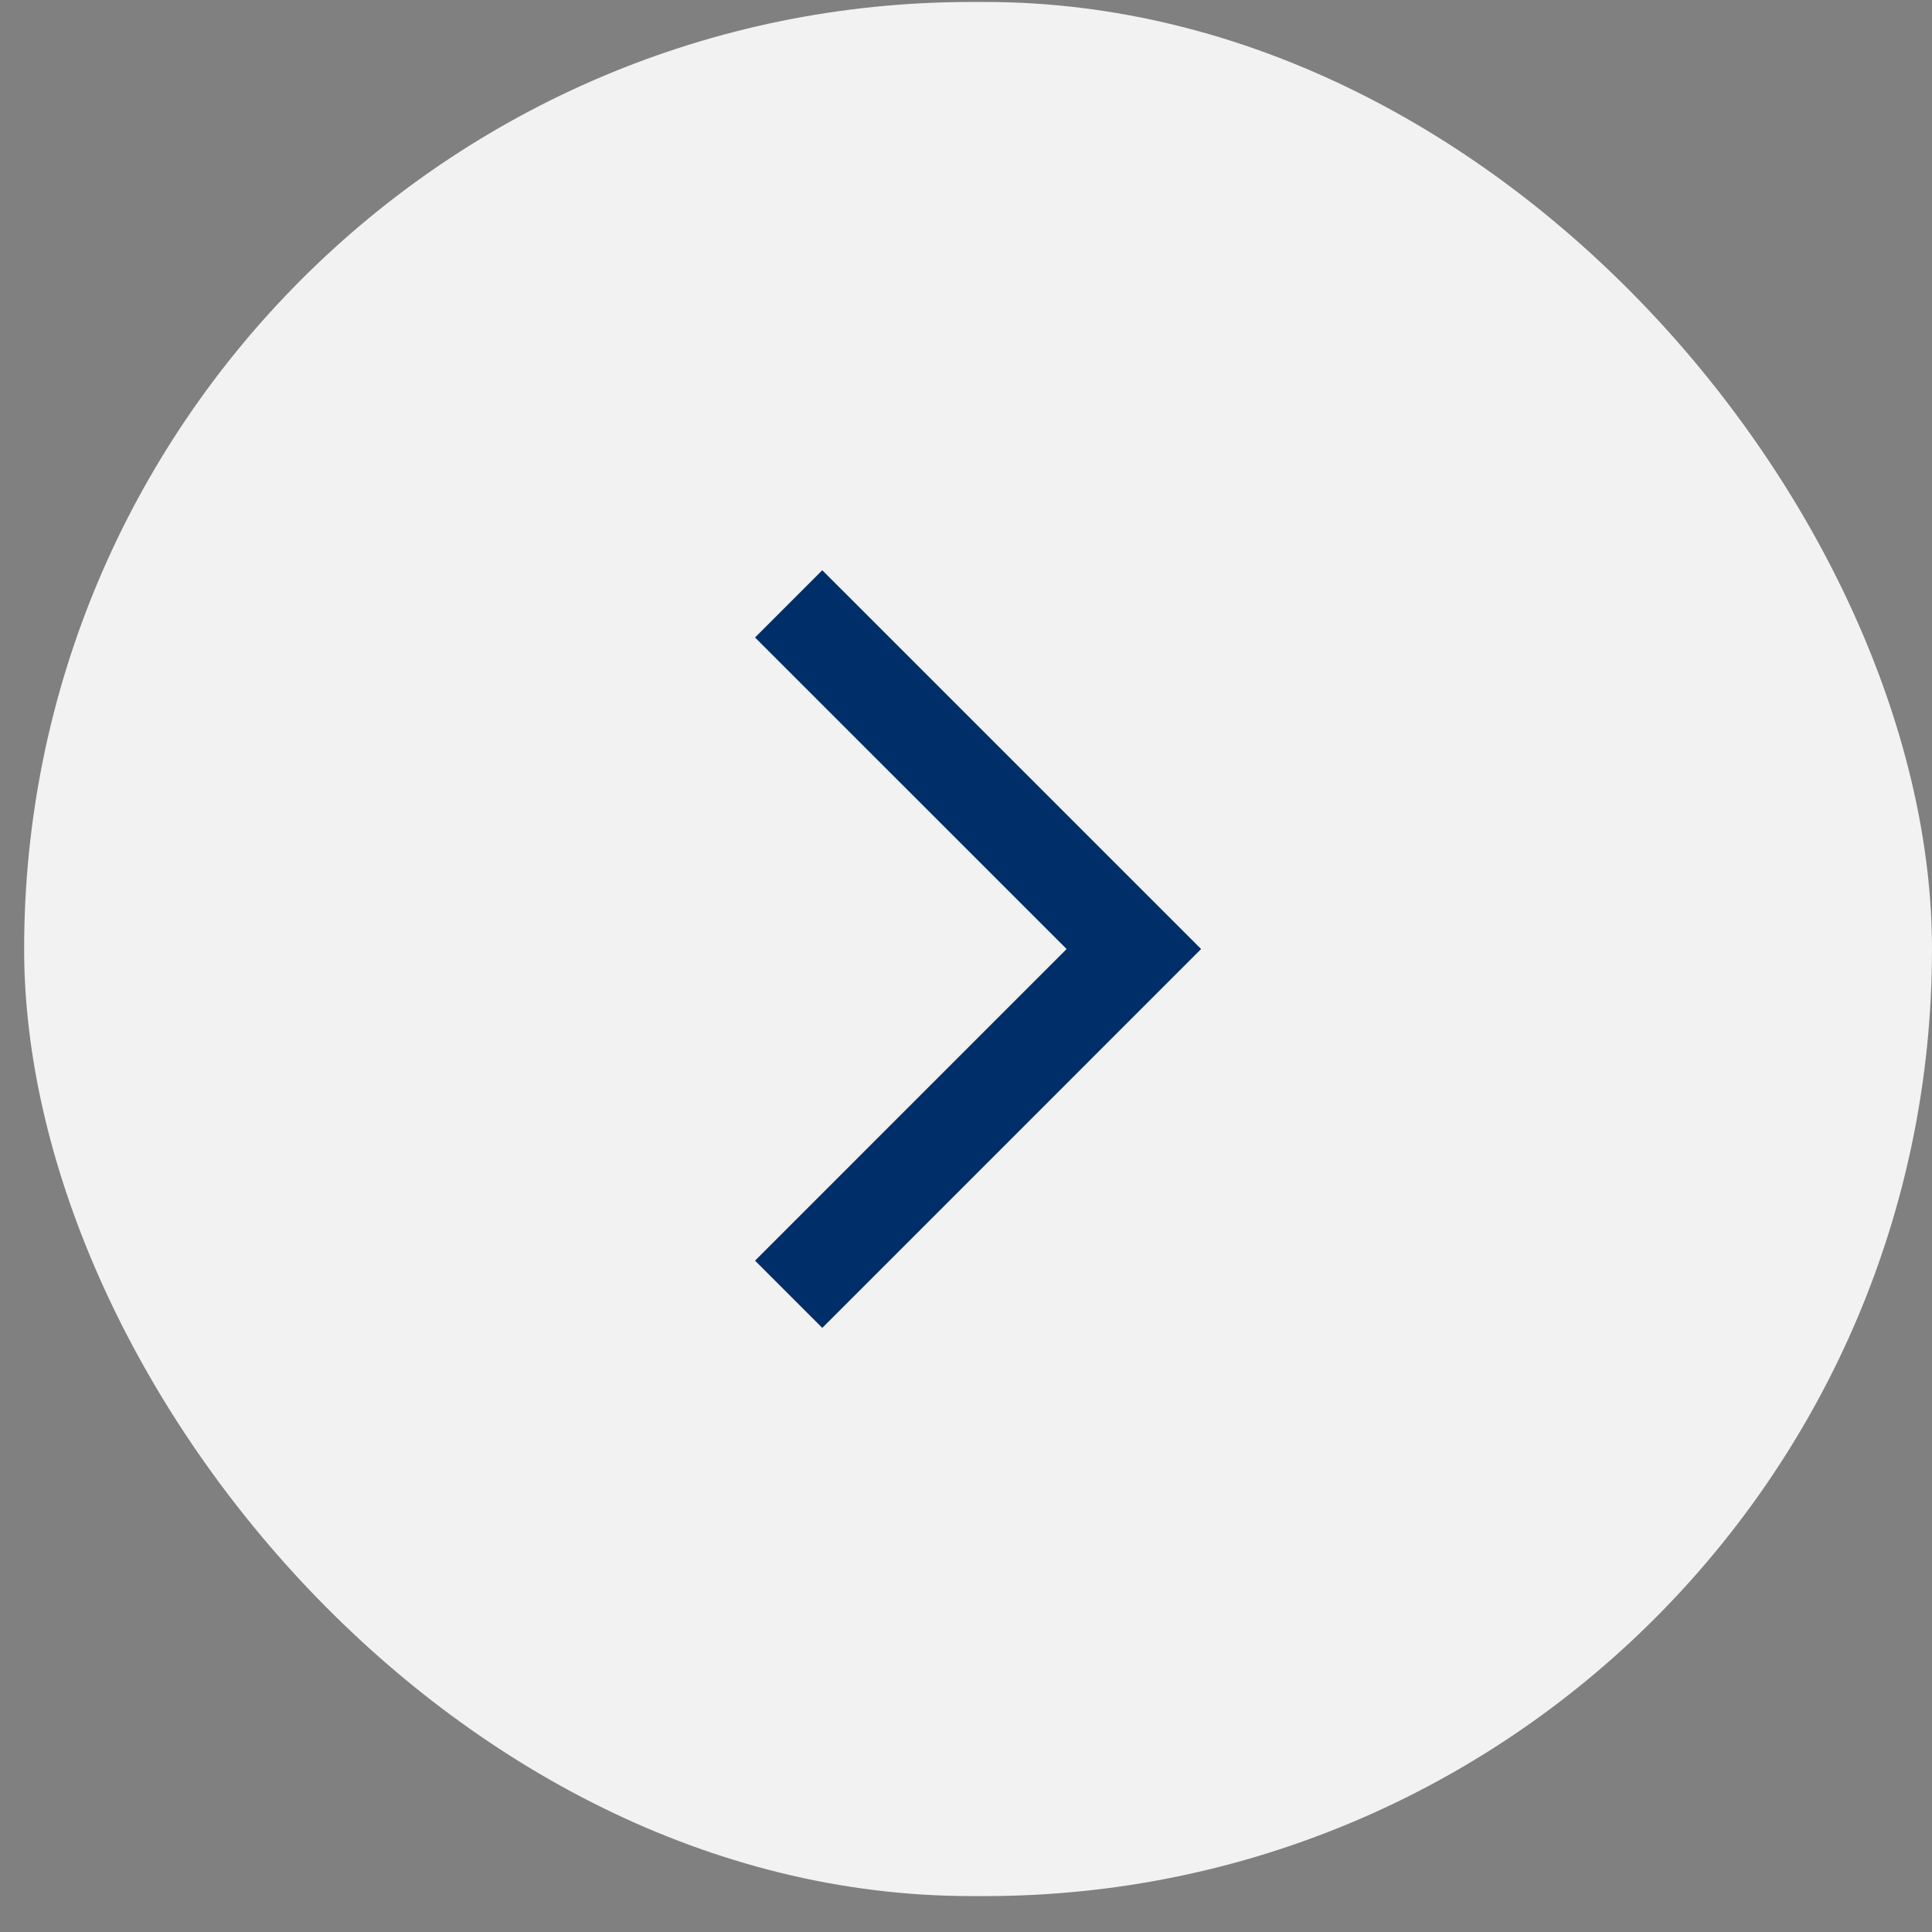 <svg width="51" height="51" viewBox="0 0 51 51" fill="none" xmlns="http://www.w3.org/2000/svg">
<rect x="0" y="0" width="51" height="51" fill="#808080" stroke="none"/>
<rect x="0.637" y="0.052" width="50.363" height="50" rx="25" fill="#F2F2F2"/>
<path d="M21.706 35.053L19.931 33.278L28.156 25.052L19.931 16.828L21.706 15.053L31.706 25.052L21.706 35.053Z" fill="#002E69"/>
</svg>

